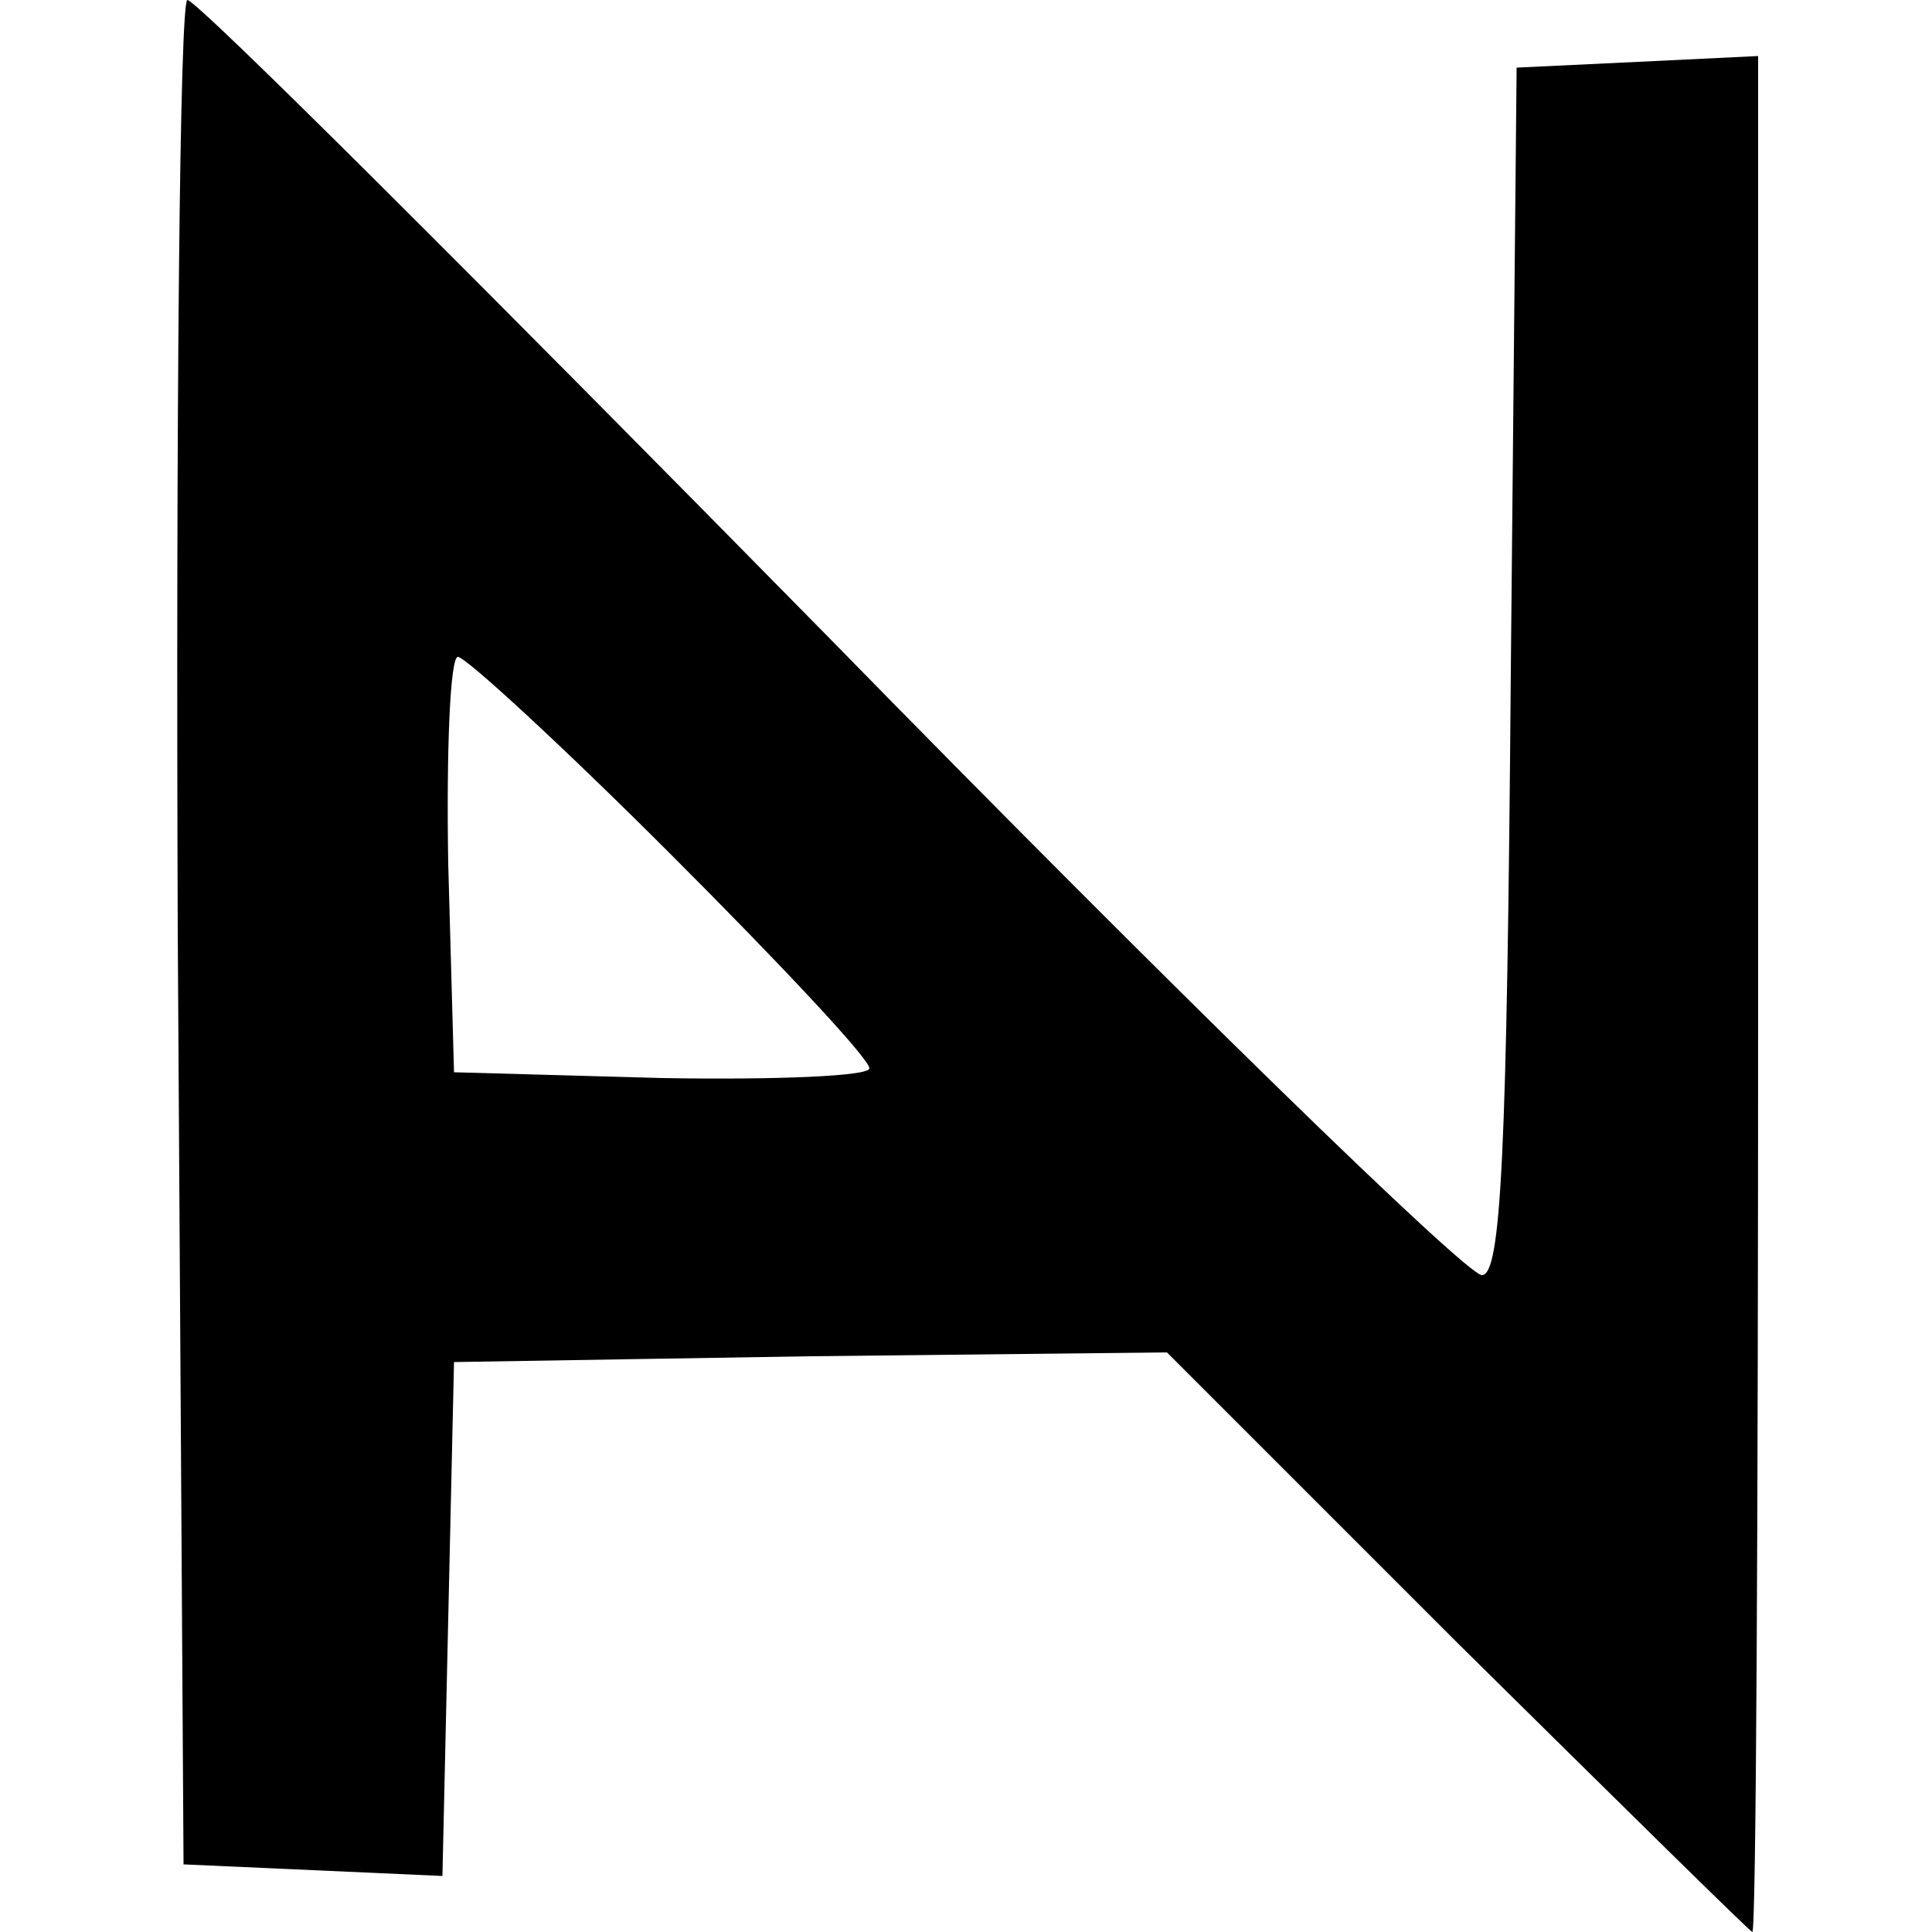 <?xml version="1.0" standalone="no"?>
<!DOCTYPE svg PUBLIC "-//W3C//DTD SVG 20010904//EN"
 "http://www.w3.org/TR/2001/REC-SVG-20010904/DTD/svg10.dtd">
<svg version="1.0" xmlns="http://www.w3.org/2000/svg"
 width="100pt" height="100pt" viewBox="0 0 100 100"
 preserveAspectRatio="xMidYMid meet">
<g transform="translate(0,100) scale(0.1,-0.1)"
fill="#000000" stroke="none">
<path d="M92 518 l3 -483 67 -3 67 -3 3 133 3 133 184 3 185 2 150 -150 c83
-82 152 -150 153 -150 2 0 3 218 3 485 l0 486 -62 -3 -63 -3 -3 -312 c-2 -251
-5 -313 -15 -313 -8 0 -160 148 -338 330 -178 181 -327 330 -332 330 -4 0 -6
-217 -5 -482z m255 40 c57 -57 103 -106 103 -111 0 -4 -48 -6 -107 -5 l-108 3
-3 108 c-1 59 1 107 5 107 4 0 54 -46 110 -102z"/>
</g>
</svg>
